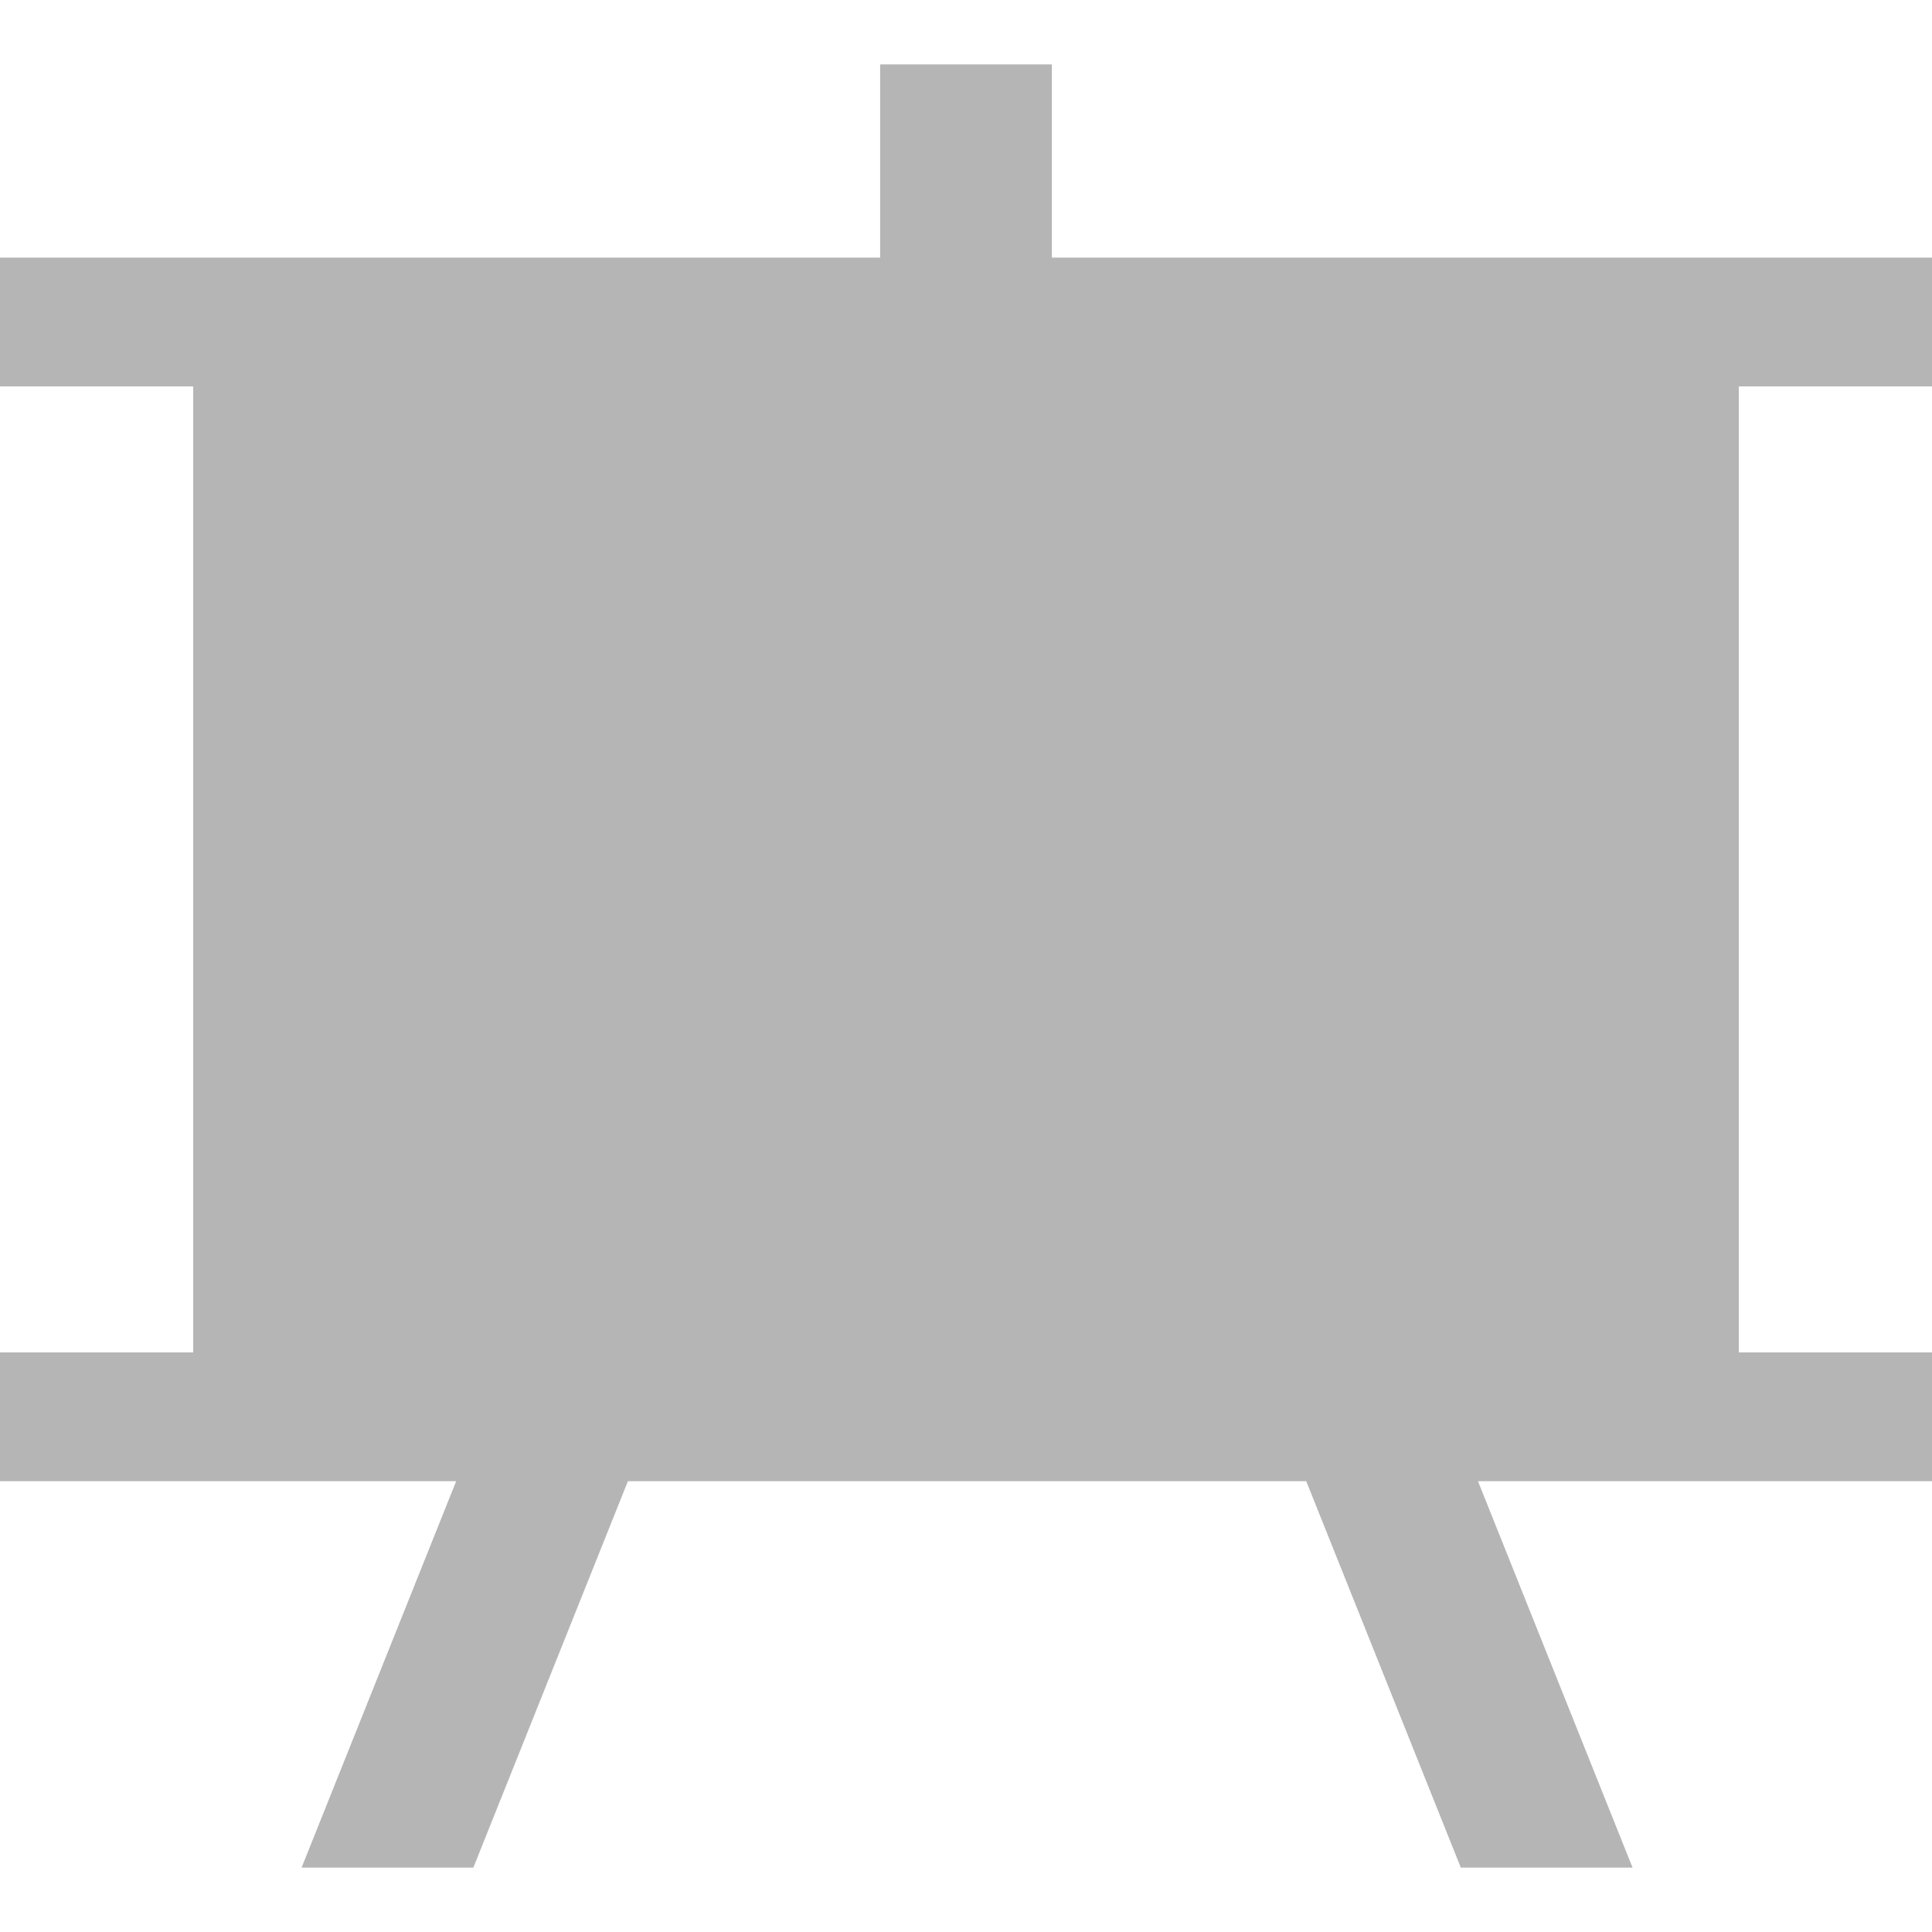 <svg id="图层_1" data-name="图层 1" xmlns="http://www.w3.org/2000/svg" width="18" height="18" viewBox="0 0 18 18">
  <defs>
    <style>
      .cls-1 {
        fill: #b5b5b5;
      }
    </style>
  </defs>
  <title>0</title>
  <polygon class="cls-1" points="18 3.6 18 2.4 9.8 2.4 9.8 0.6 8.2 0.6 8.2 2.4 0 2.4 0 3.6 1.8 3.6 1.8 12.6 0 12.6 0 13.8 4.25 13.8 2.81 17.4 4.41 17.4 5.85 13.8 12.17 13.8 13.61 17.4 15.21 17.4 13.77 13.8 18 13.8 18 12.6 16.2 12.6 16.2 3.6 18 3.6"/>
</svg>

